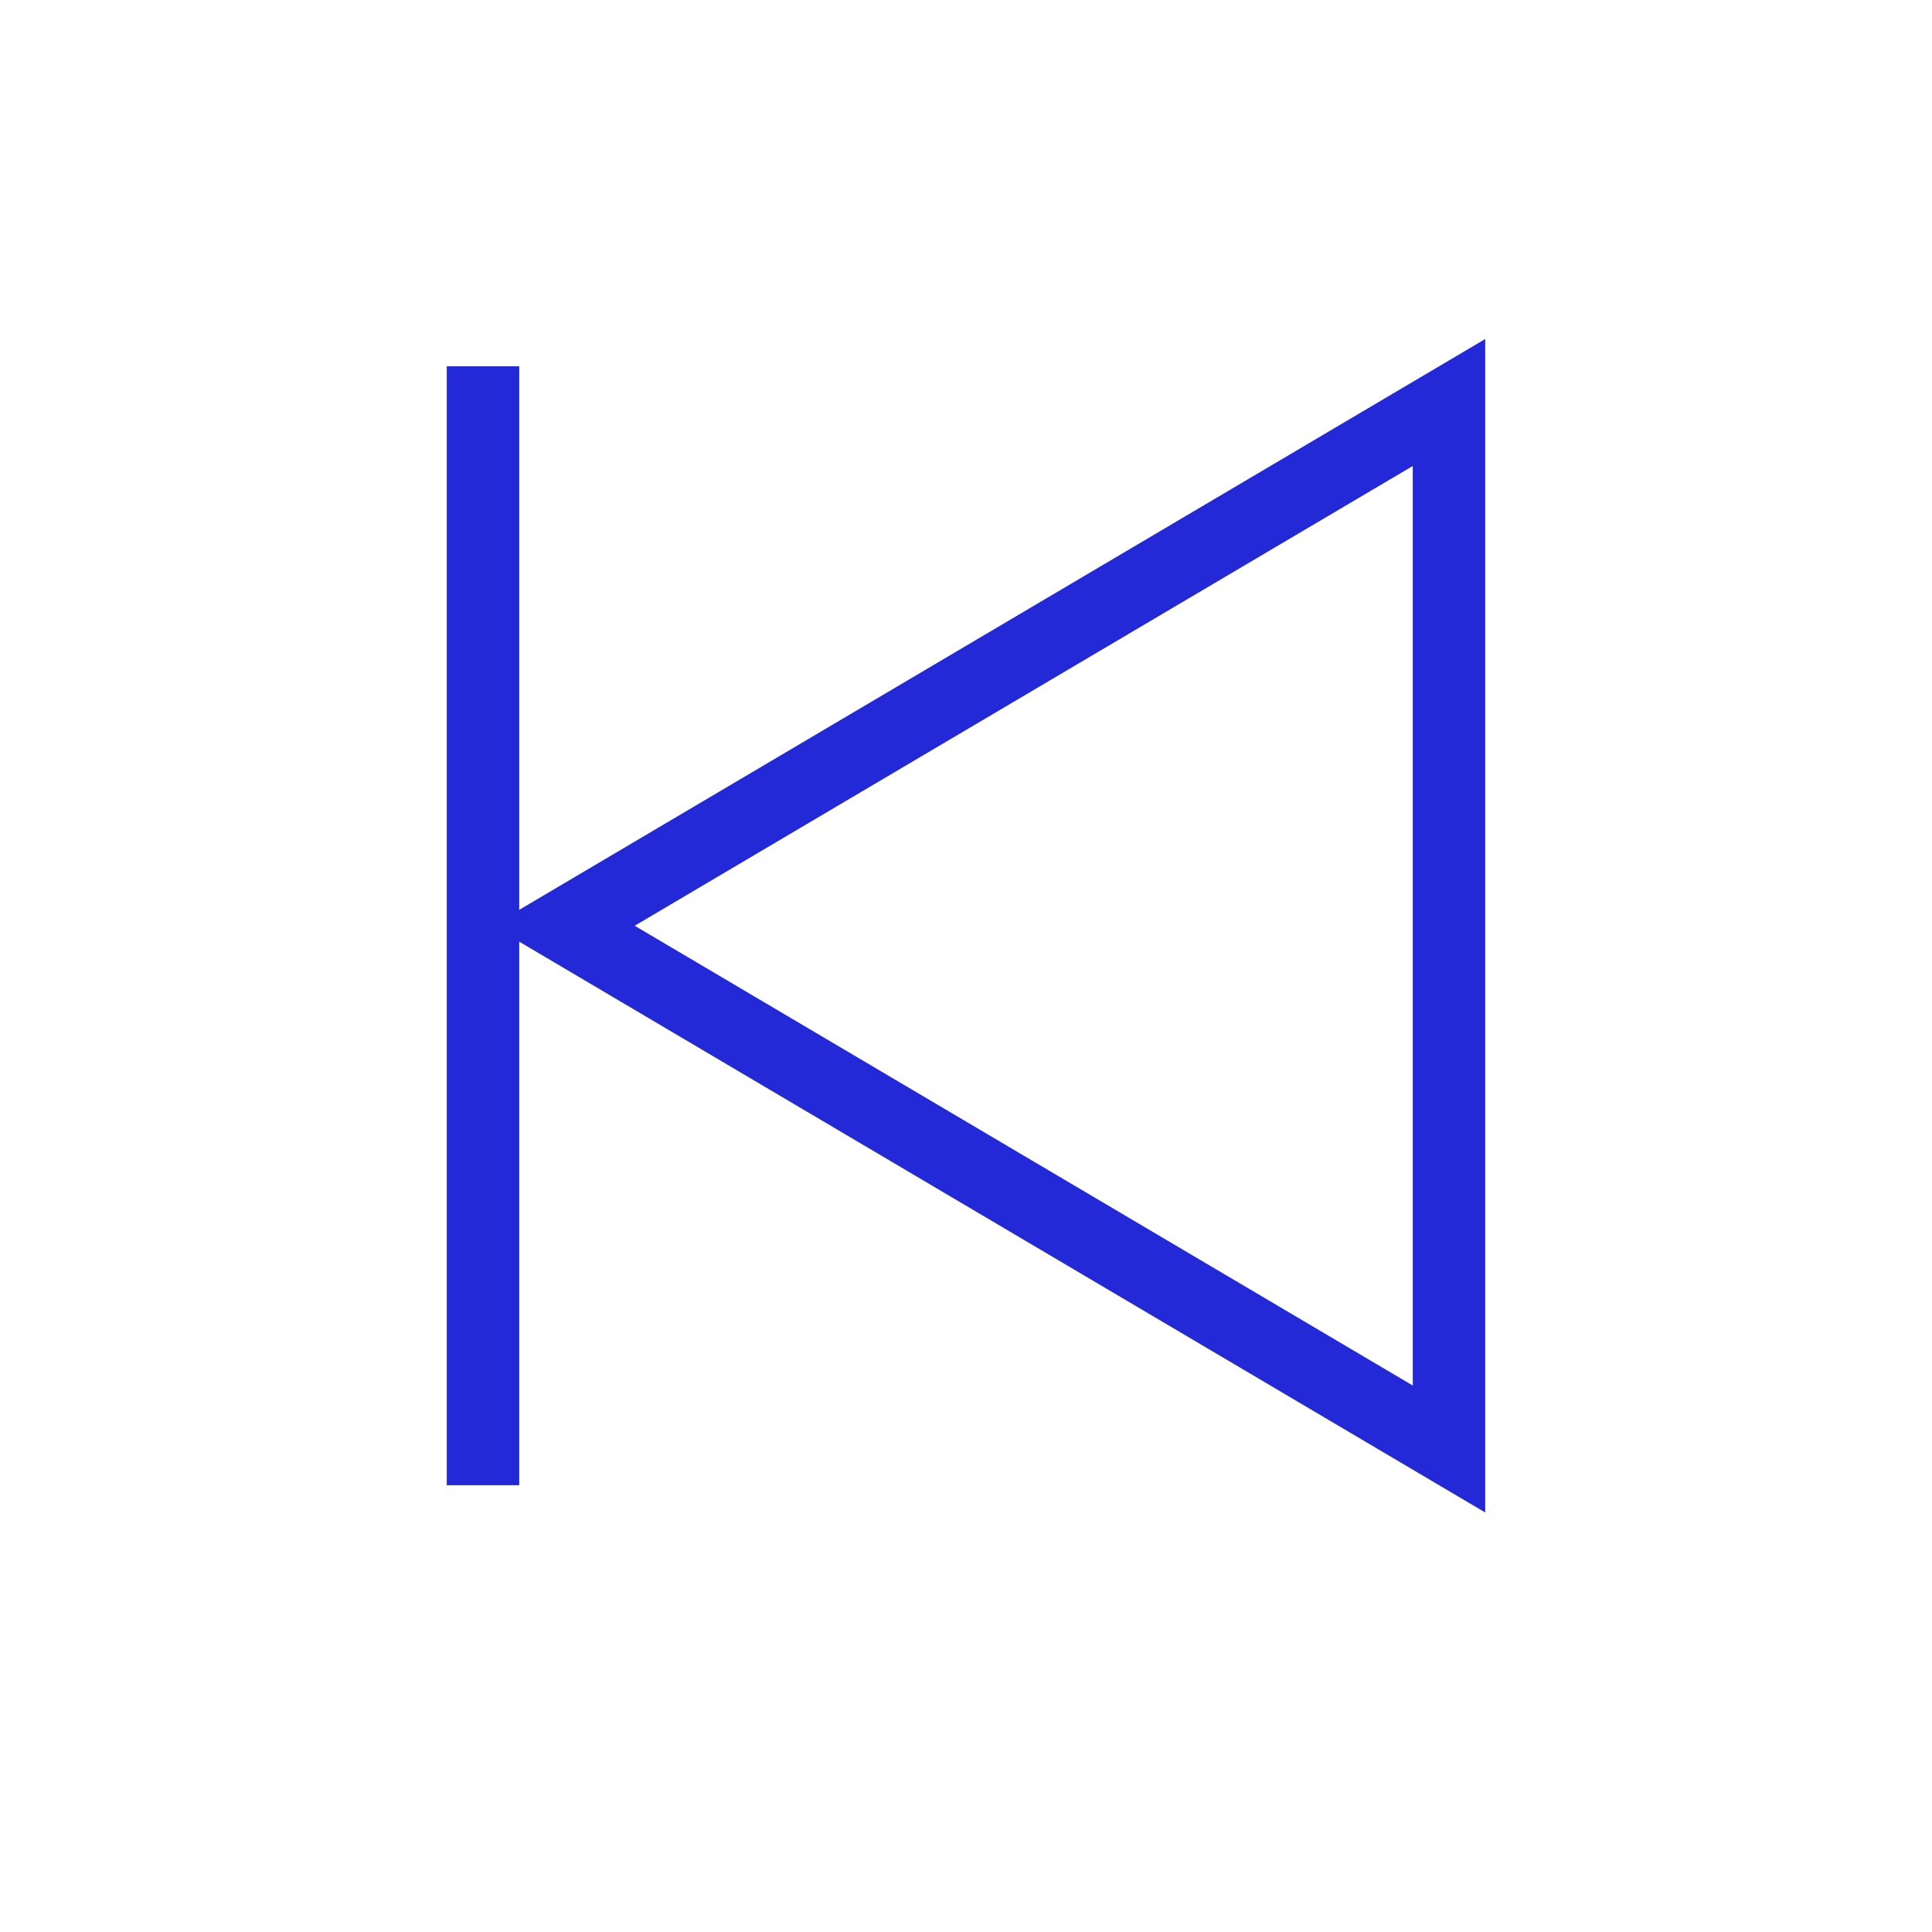 <svg role="img" xmlns="http://www.w3.org/2000/svg" width="80px" height="80px" viewBox="0 0 24 24" aria-labelledby="previousIconTitle" stroke="#2329D6" stroke-width="0.9" stroke-linecap="square" stroke-linejoin="miter" fill="none" color="#2329D6"> <title id="previousIconTitle">Previous</title> <path d="M7 11.5L18 18V5z"/> <path d="M6 18V5"/> </svg>